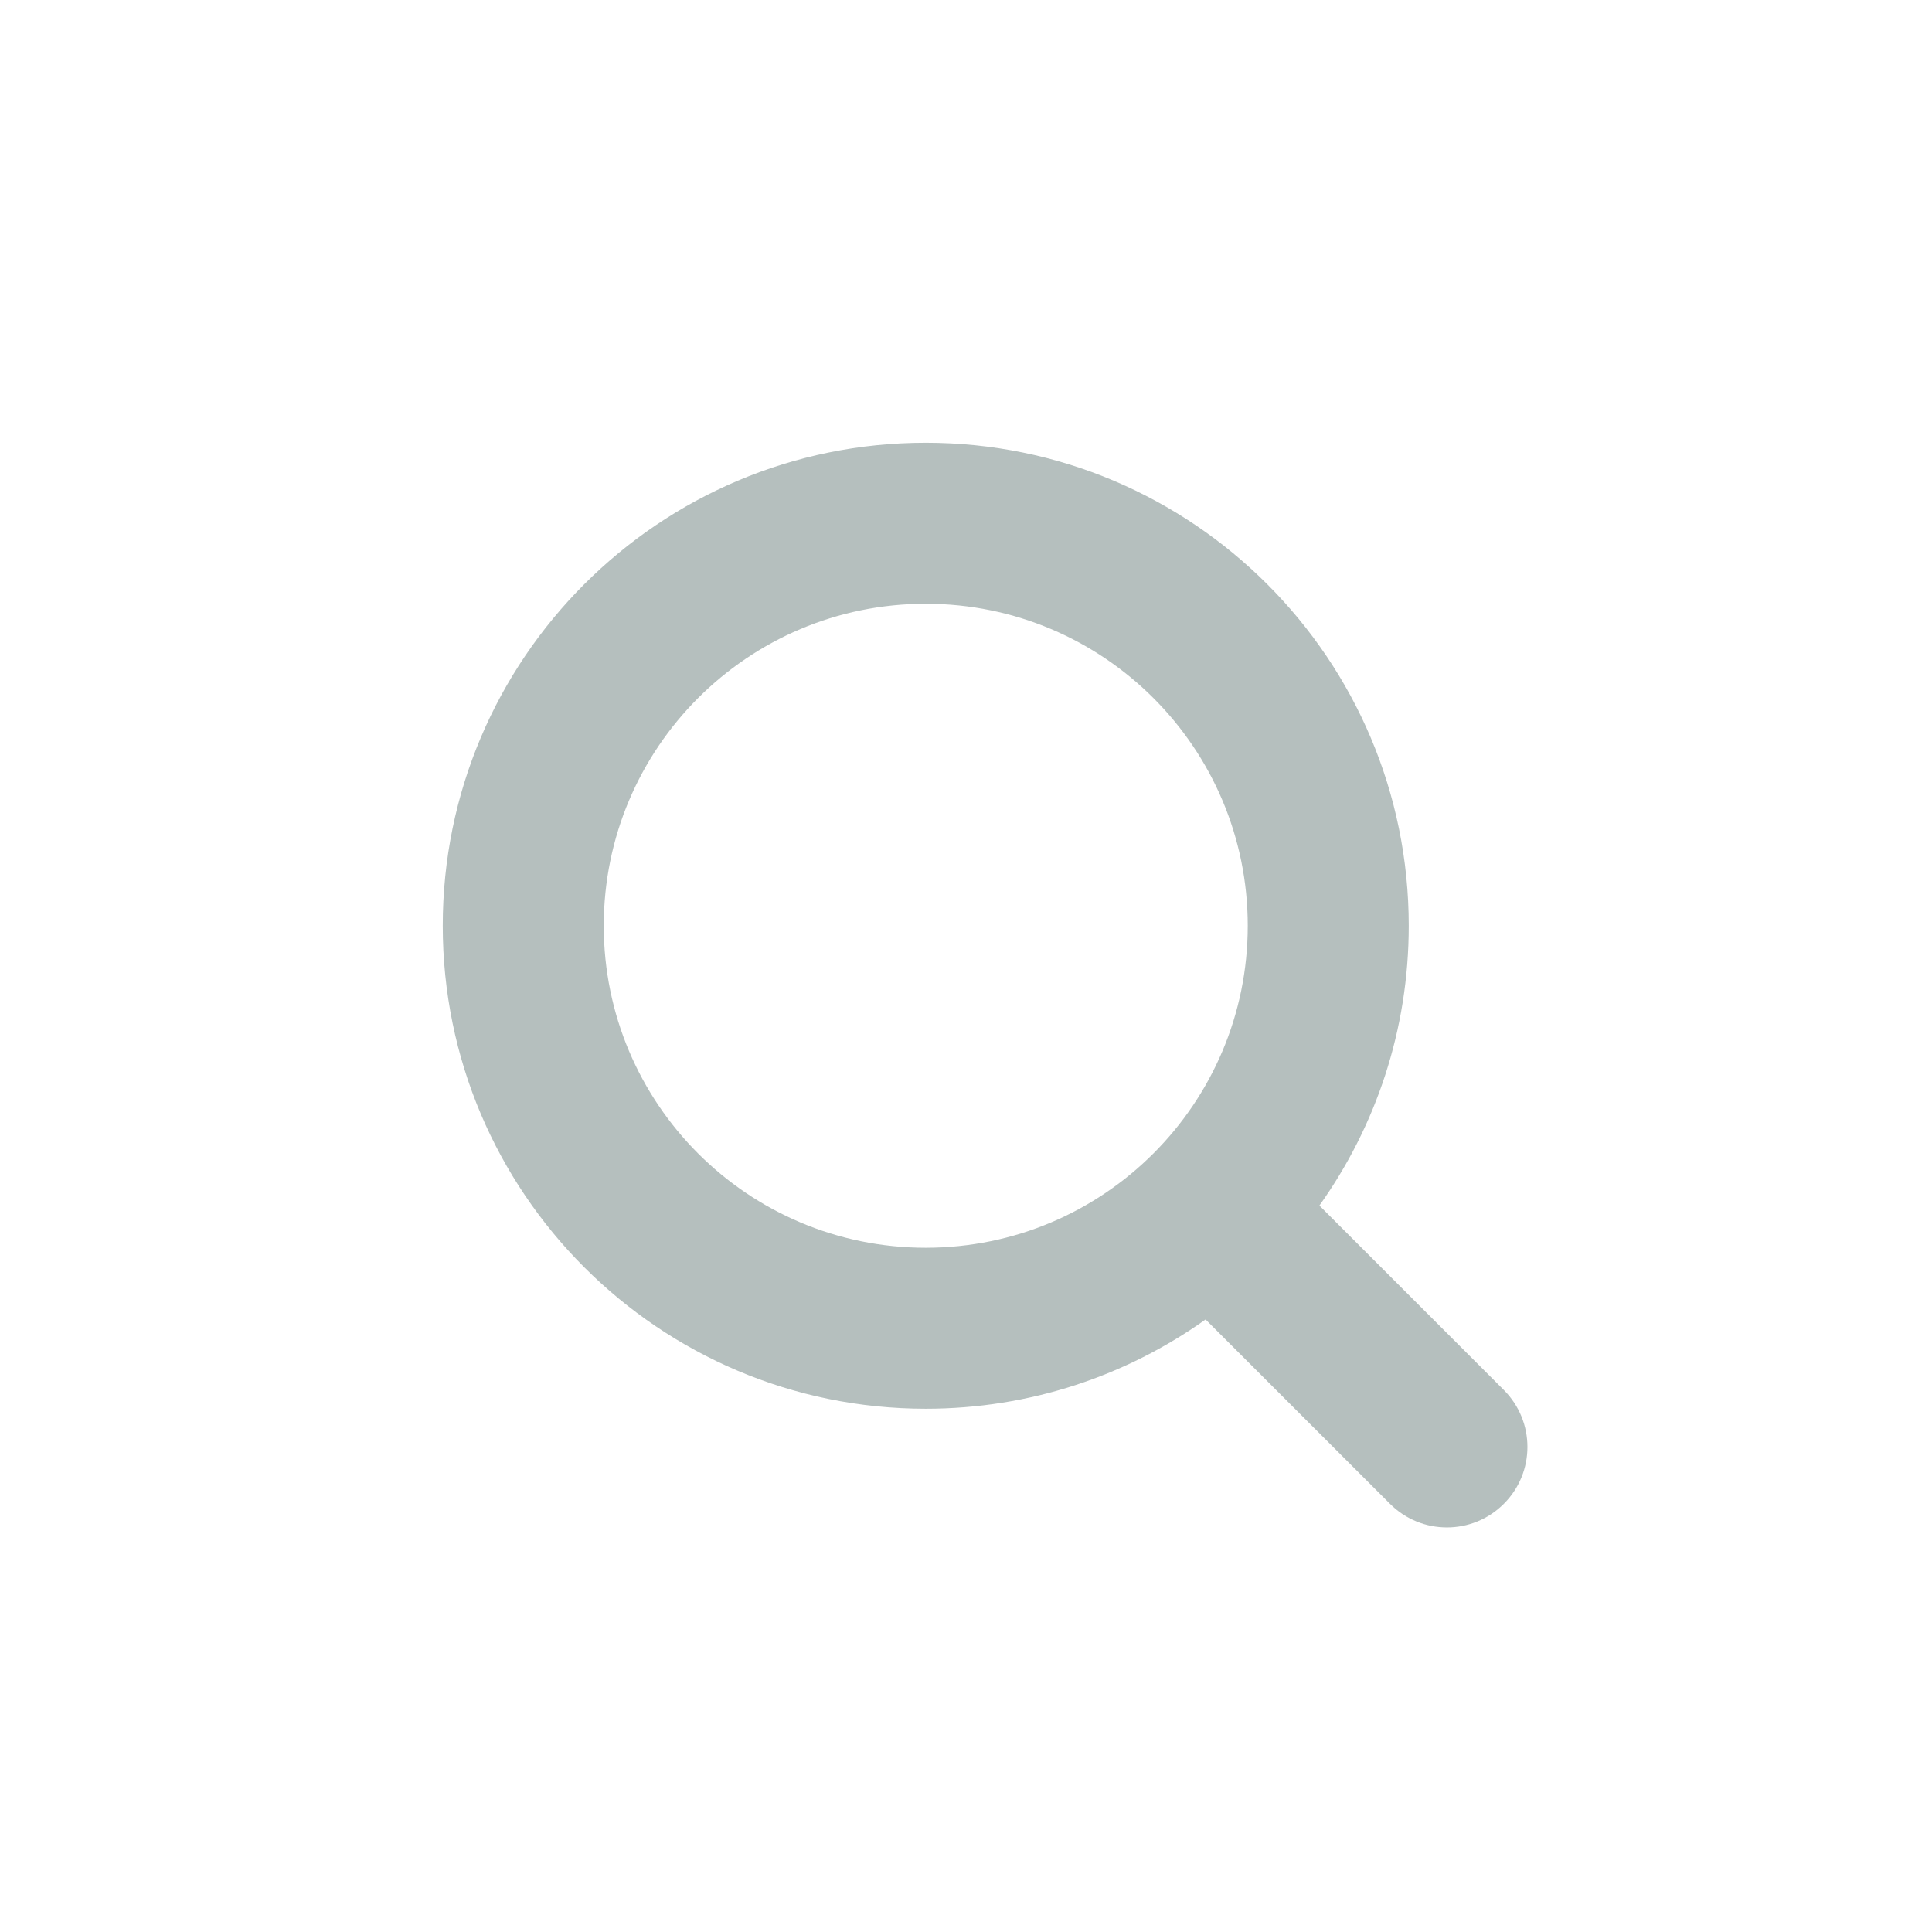 <svg width="24" height="24" viewBox="0 0 24 24" fill="none" xmlns="http://www.w3.org/2000/svg">
<path fill-rule="evenodd" clip-rule="evenodd" d="M18.681 17.267L16.39 14.976C17.089 13.995 17.5 12.796 17.5 11.5C17.5 8.187 14.813 5.5 11.5 5.5C8.187 5.5 5.5 8.187 5.5 11.5C5.5 14.813 8.187 17.5 11.5 17.5C12.796 17.5 13.995 17.089 14.976 16.391L17.267 18.681C17.658 19.072 18.291 19.072 18.681 18.681C19.072 18.291 19.072 17.658 18.681 17.267ZM11.5 7.5C13.709 7.5 15.5 9.291 15.5 11.5C15.5 13.709 13.709 15.5 11.5 15.5C9.291 15.5 7.5 13.709 7.5 11.5C7.5 9.291 9.291 7.5 11.5 7.5Z" fill="#B5BFBE"/>
</svg>
